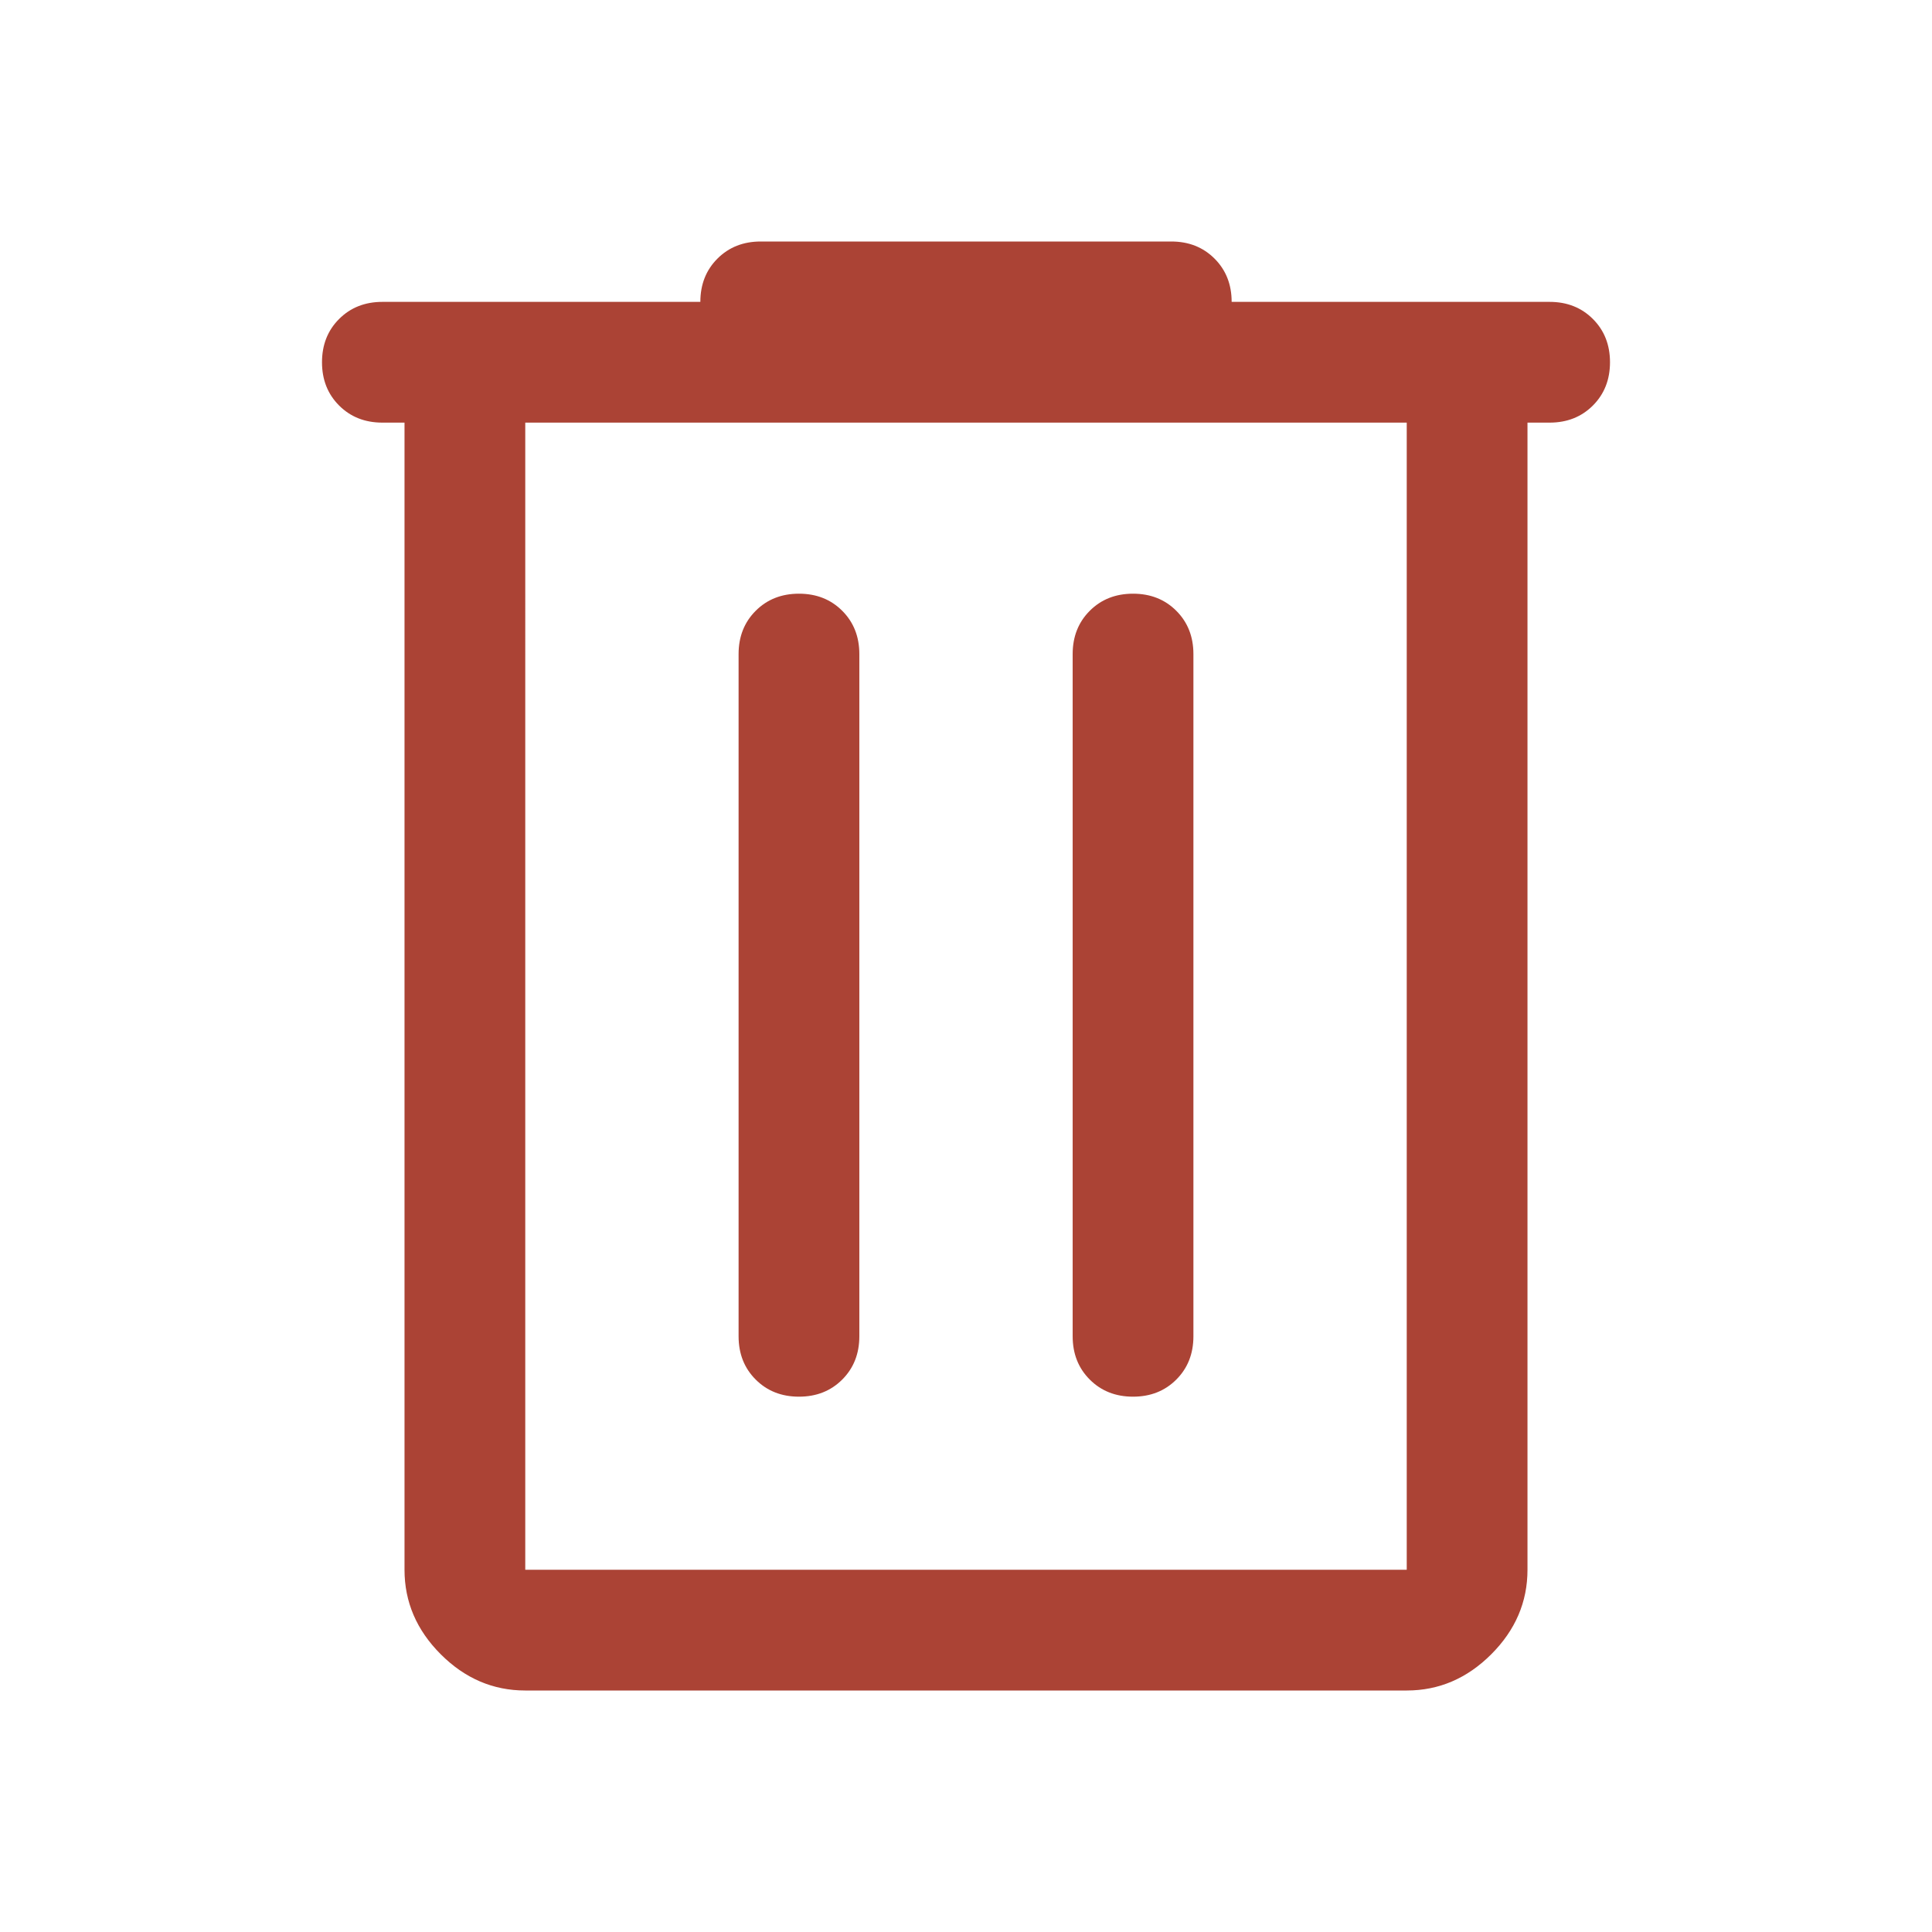 <svg xmlns="http://www.w3.org/2000/svg" height="48" width="48"><path fill="#AB4335" d="M13.05 42q-1.2 0-2.1-.9-.9-.9-.9-2.1V10.5H9.5q-.65 0-1.075-.425Q8 9.65 8 9q0-.65.425-1.075Q8.85 7.5 9.5 7.5h7.9q0-.65.425-1.075Q18.25 6 18.9 6h10.2q.65 0 1.075.425.425.425.425 1.075h7.9q.65 0 1.075.425Q40 8.35 40 9q0 .65-.425 1.075-.425.425-1.075.425h-.55V39q0 1.2-.9 2.1-.9.9-2.1.9Zm0-31.5V39h21.9V10.5Zm5.3 22.7q0 .65.425 1.075.425.425 1.075.425.65 0 1.075-.425.425-.425.425-1.075V16.25q0-.65-.425-1.075-.425-.425-1.075-.425-.65 0-1.075.425-.425.425-.425 1.075Zm8.3 0q0 .65.425 1.075.425.425 1.075.425.65 0 1.075-.425.425-.425.425-1.075V16.25q0-.65-.425-1.075-.425-.425-1.075-.425-.65 0-1.075.425-.425.425-.425 1.075Zm-13.6-22.7V39 10.5Z"/></svg>